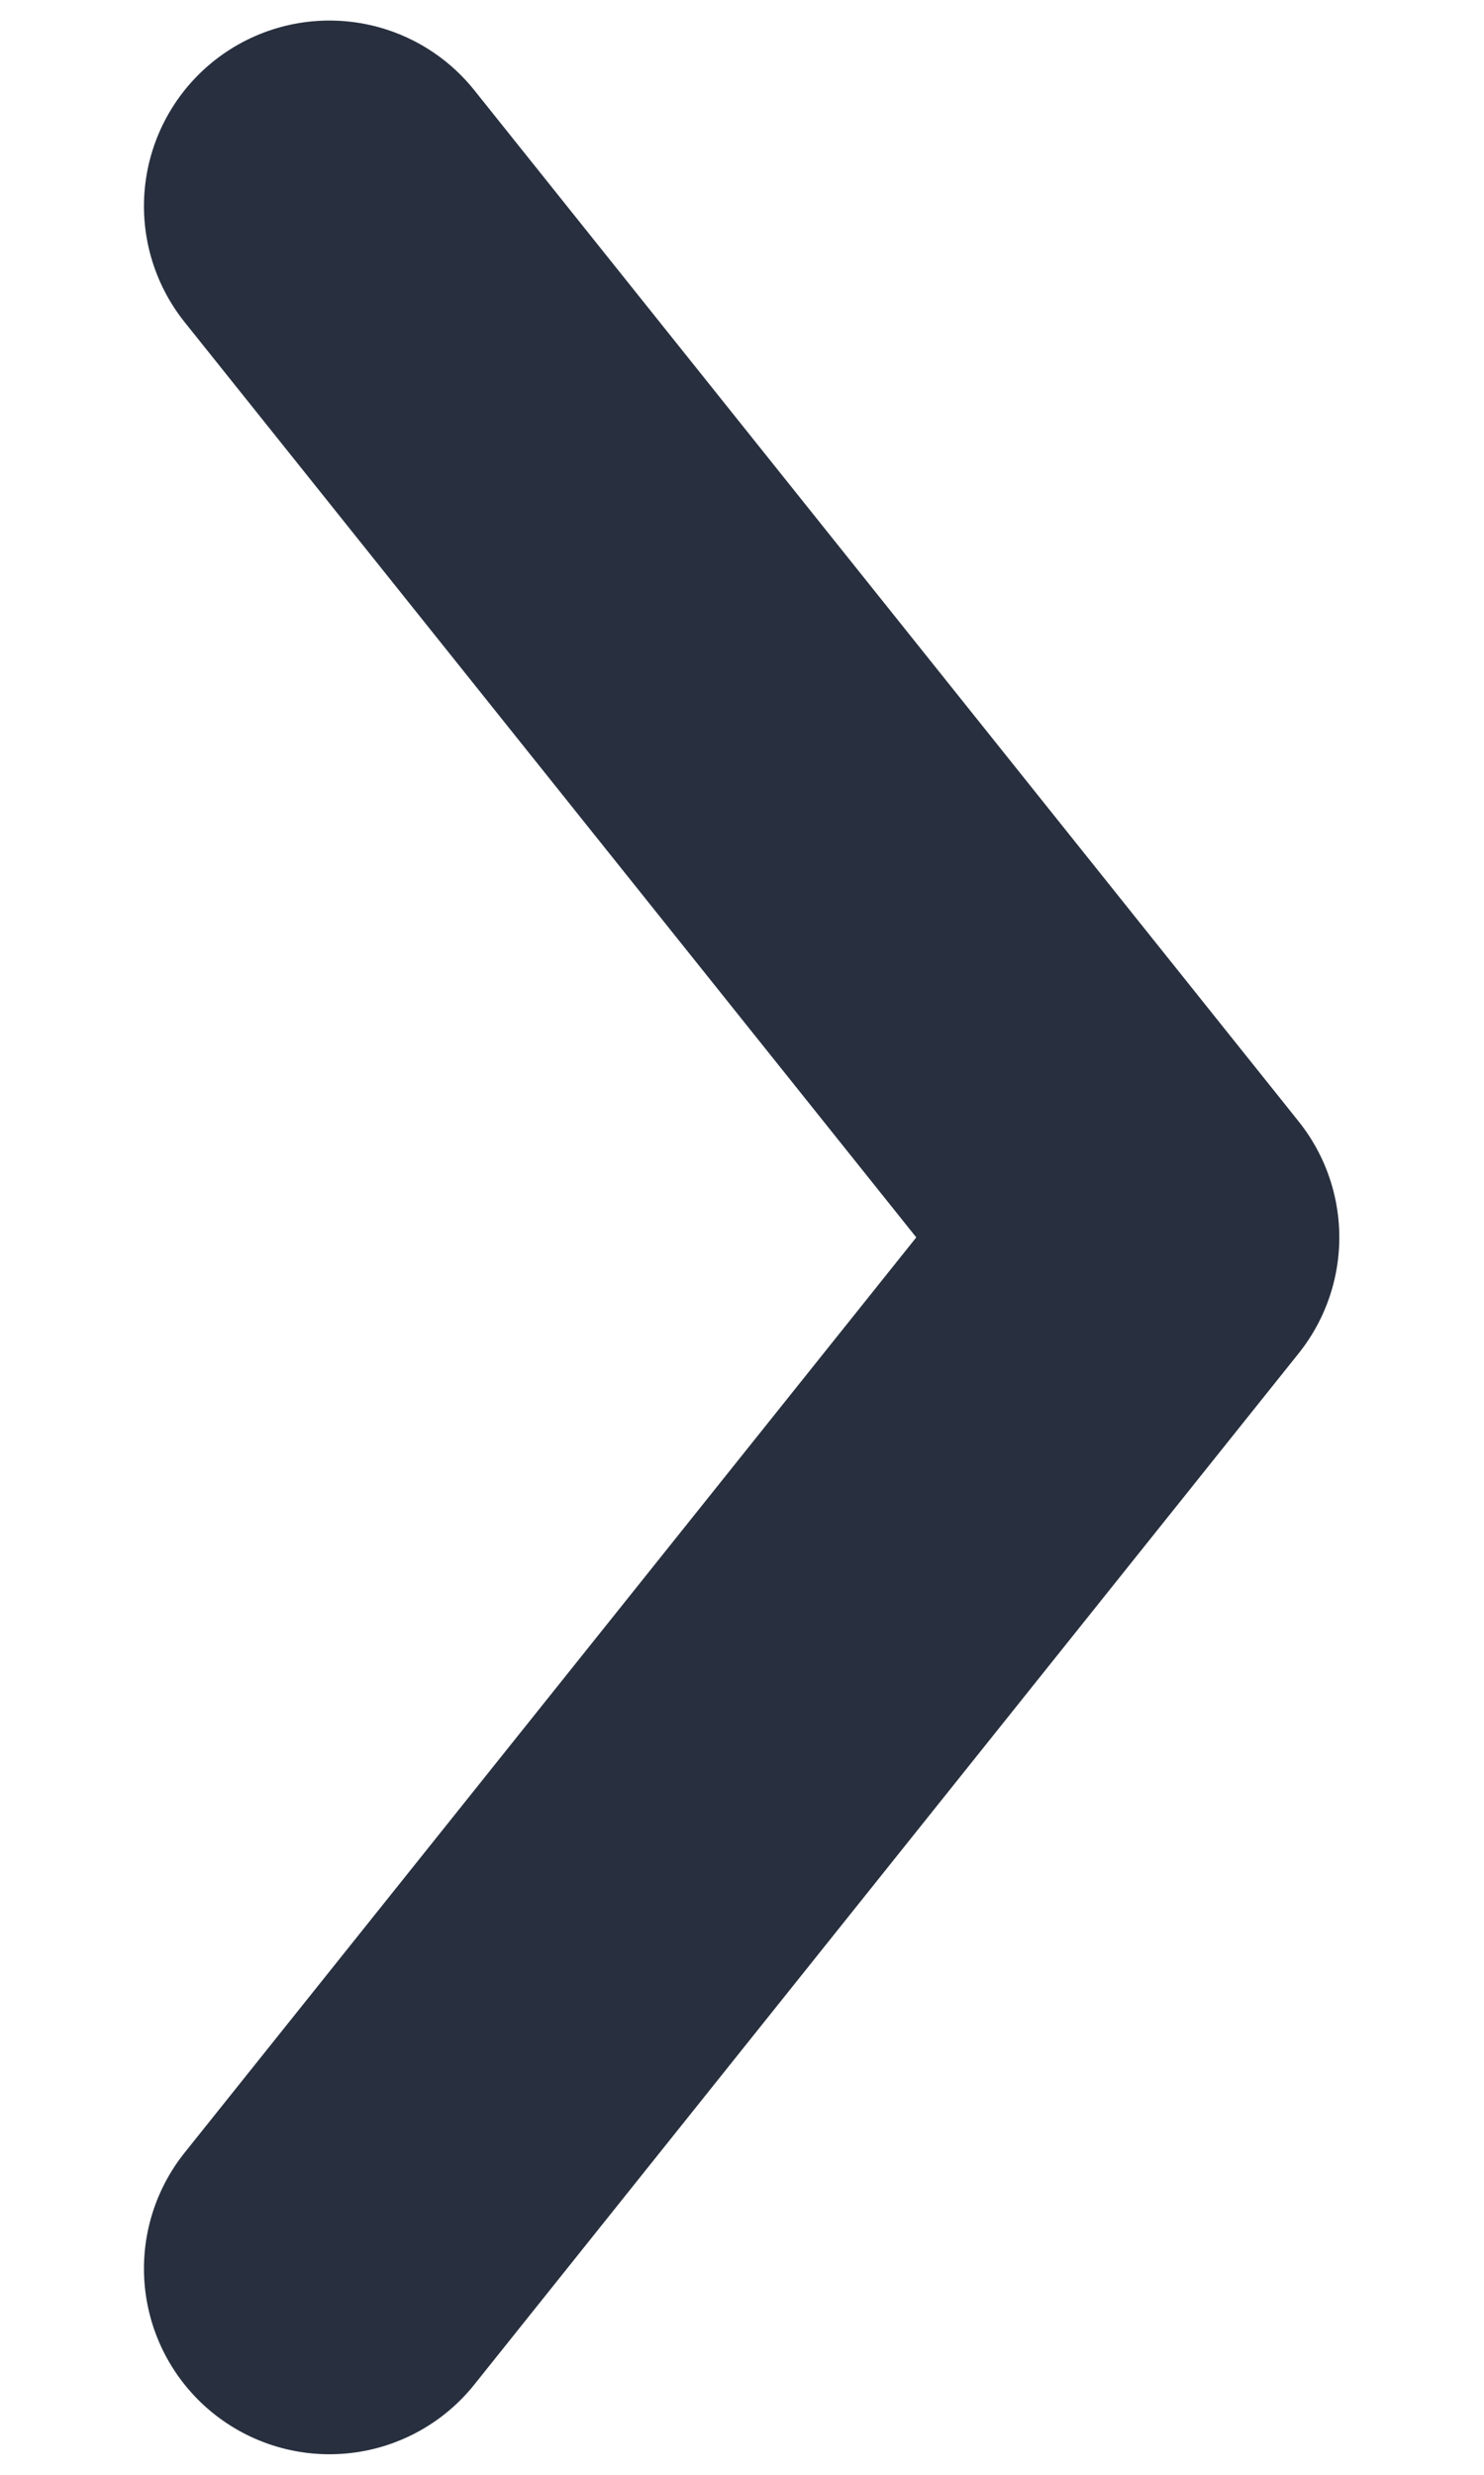 <svg width="6" height="10" viewBox="0 0 6 10" fill="none" xmlns="http://www.w3.org/2000/svg">
    <path d="M1.332 0.833L4.665 5L1.332 9.167" stroke="#28303F" stroke-width="1.5" stroke-linecap="round" stroke-linejoin="round"/>
    </svg>
    